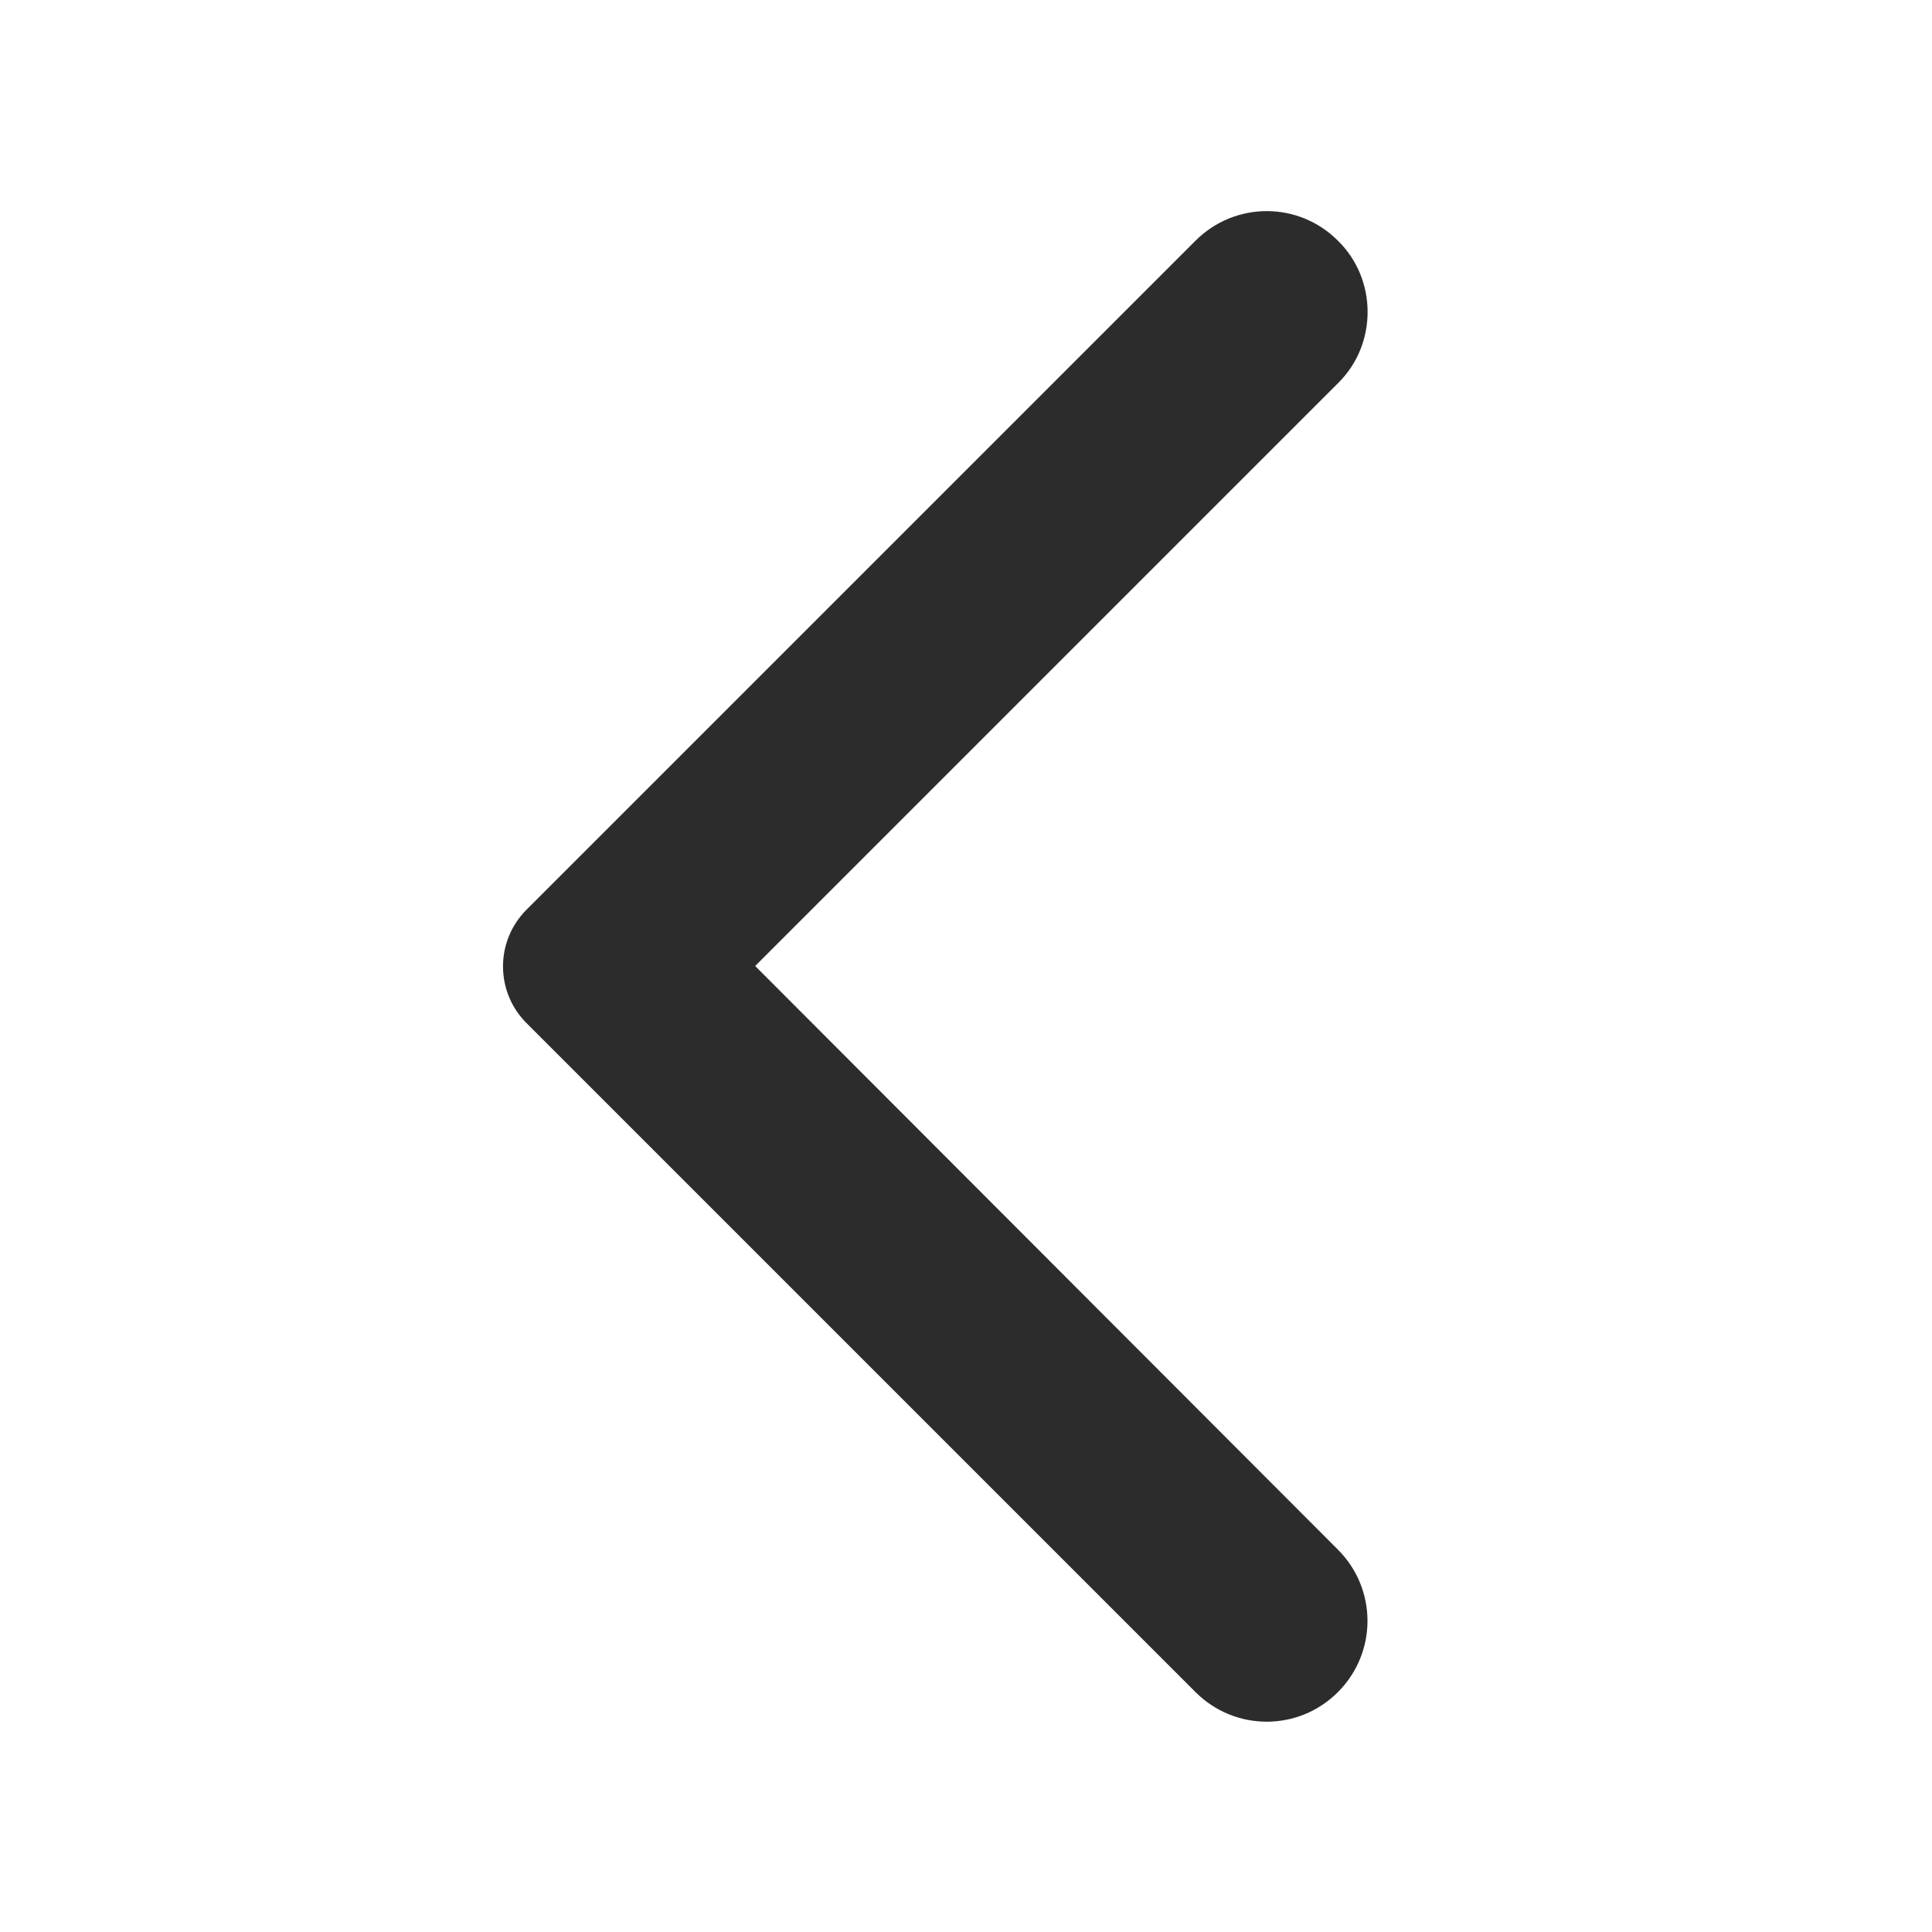 <svg width="24" height="24" viewBox="0 0 24 24" fill="none" xmlns="http://www.w3.org/2000/svg">
<g clip-path="url(#clip0_255_1393)">
<path d="M16.62 2.99C16.131 2.5 15.341 2.5 14.851 2.99L6.541 11.3C6.151 11.69 6.151 12.32 6.541 12.71L14.851 21.02C15.341 21.51 16.131 21.51 16.62 21.02C17.11 20.53 17.11 19.74 16.62 19.25L9.381 12L16.631 4.75C17.11 4.27 17.11 3.47 16.62 2.99Z" fill="#2C2C2C"/>
</g>
<defs>
<clipPath id="clip0_255_1393">
<rect width="24" height="24" fill="white"/>
</clipPath>
</defs>
</svg>
